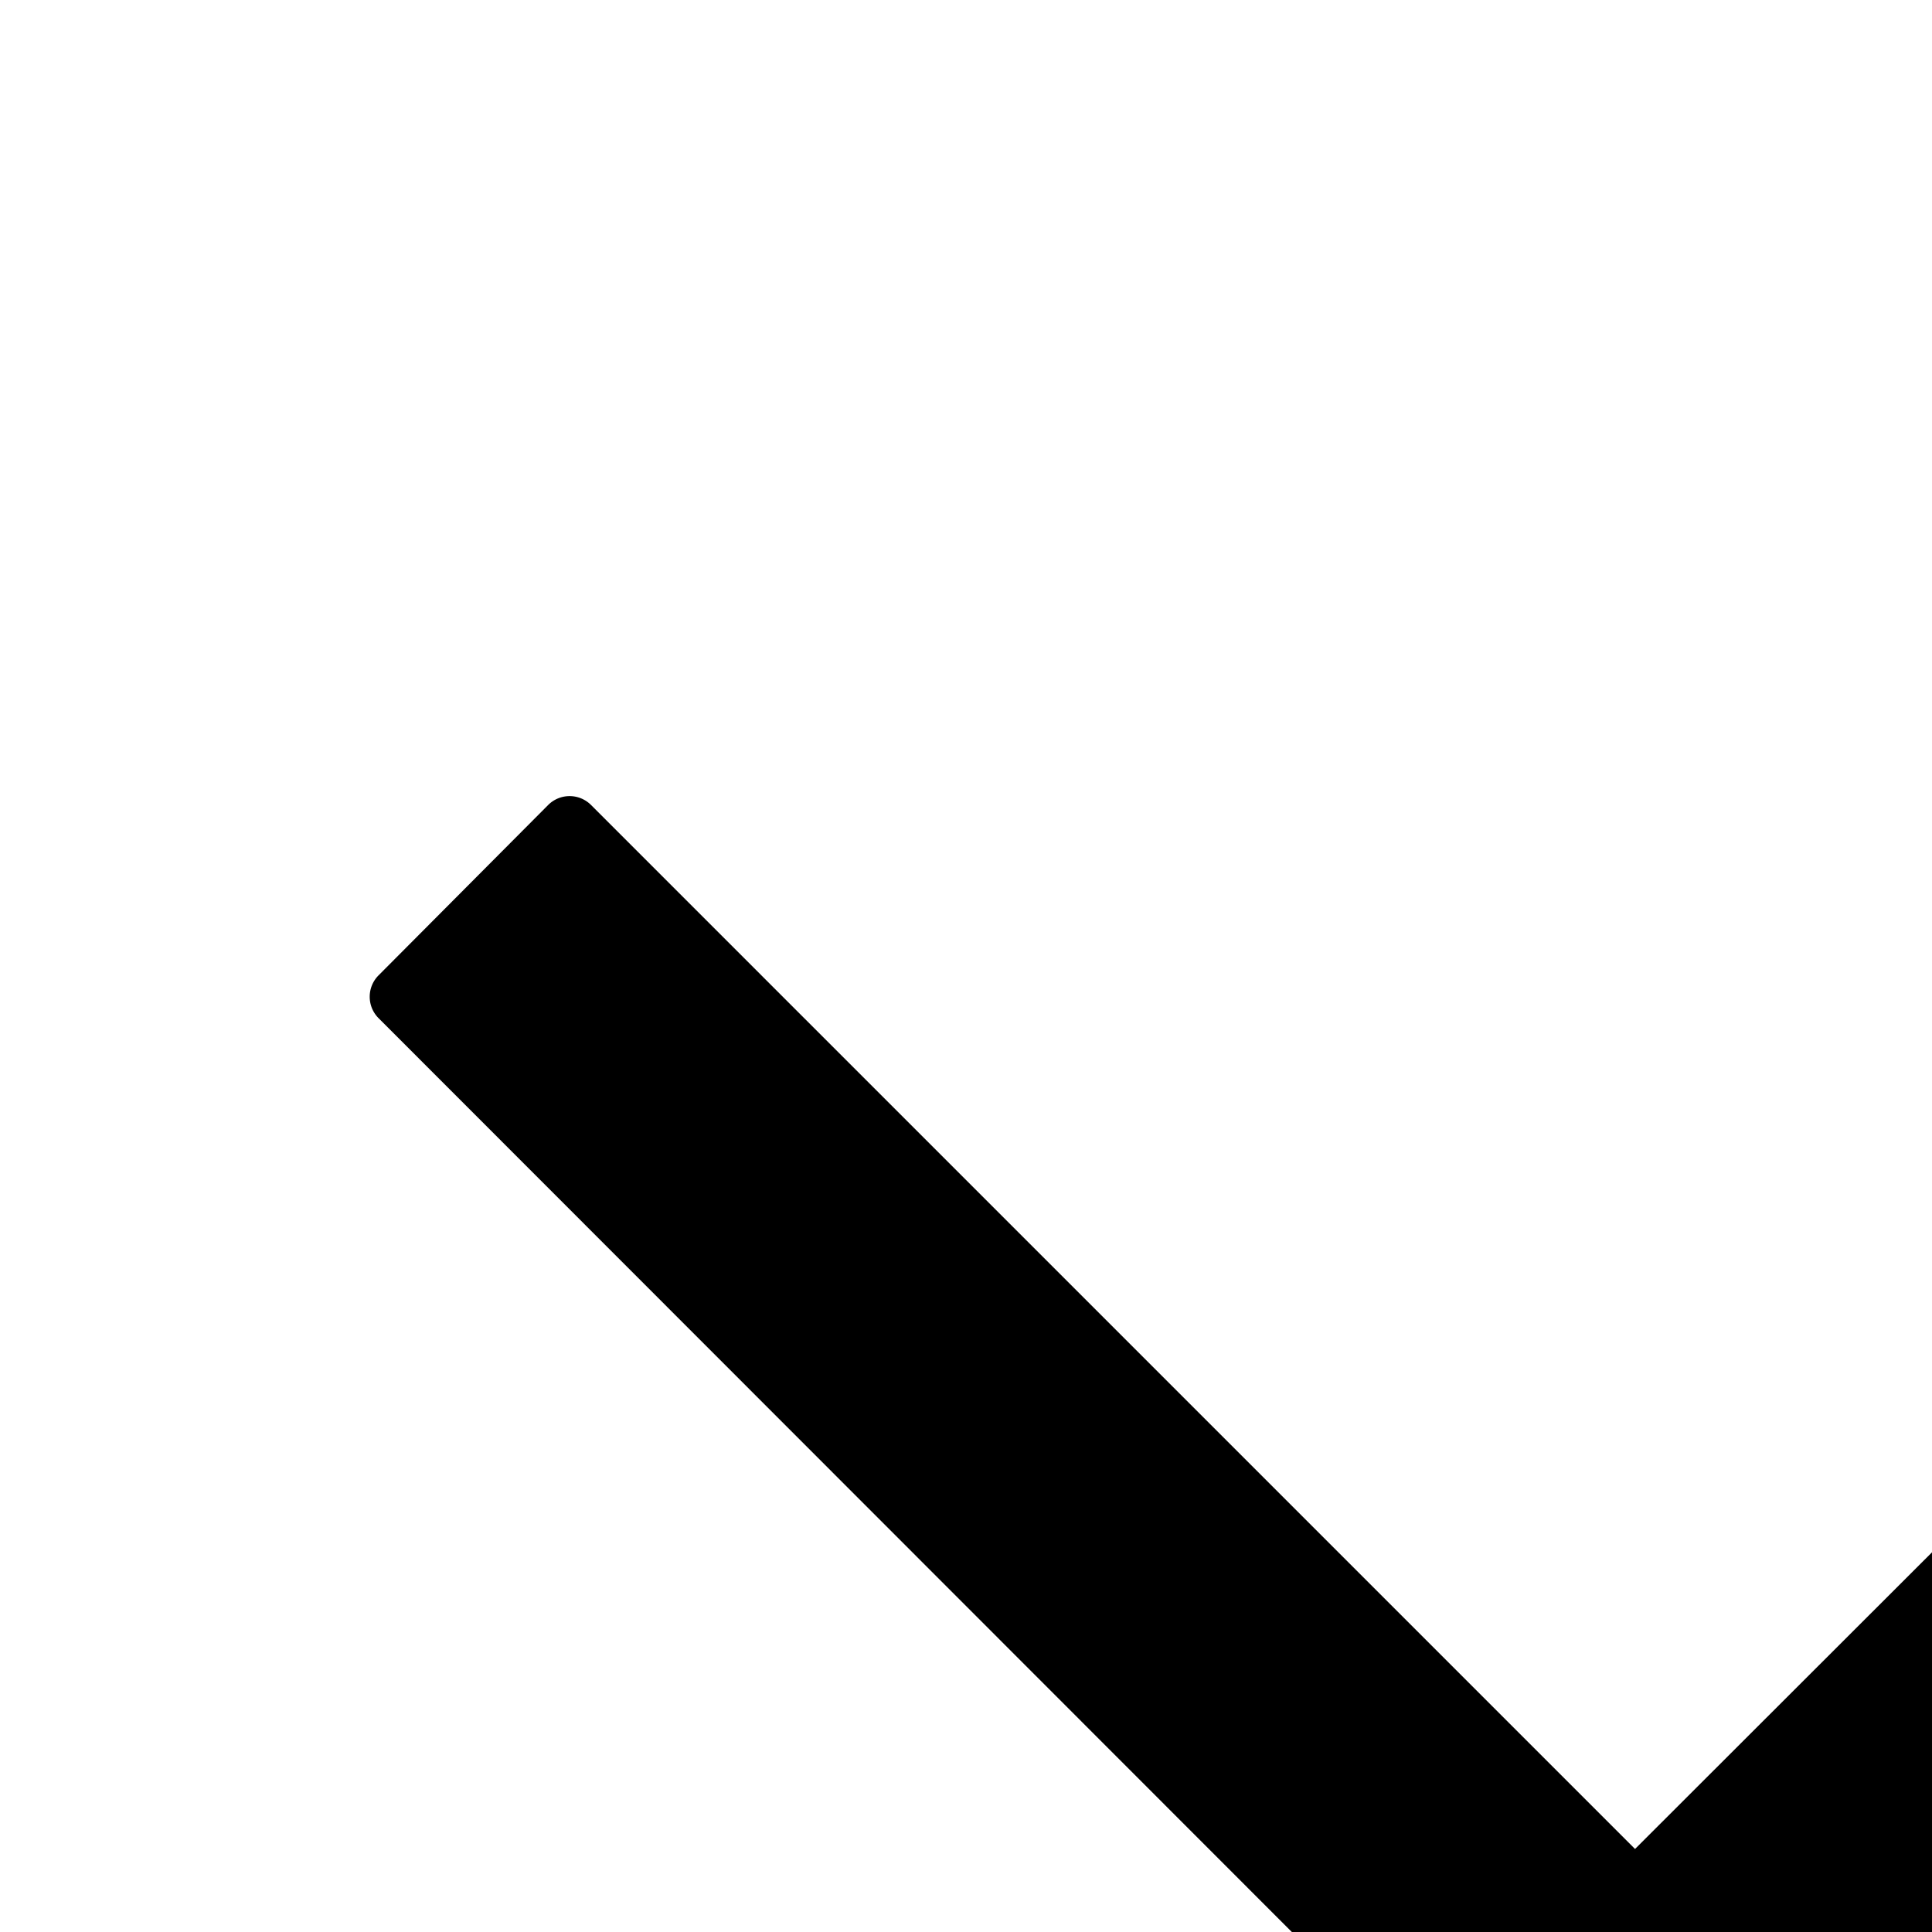 <svg xmlns="http://www.w3.org/2000/svg" version="1.1" viewBox="0 0 512 512" fill="currentColor"><path fill="currentColor" d="m925.9 804l-24-199.2c-.8-6.6-8.9-9.4-13.6-4.7L829 659.5L557.7 388.3c-6.3-6.2-16.4-6.2-22.6 0L433.3 490L156.6 213.3a8.03 8.03 0 0 0-11.3 0l-45 45.2a8.03 8.03 0 0 0 0 11.3L422 591.7c6.2 6.3 16.4 6.3 22.6 0L546.4 490l226.1 226l-59.3 59.3a8.01 8.01 0 0 0 4.7 13.6l199.2 24c5.1.7 9.5-3.7 8.8-8.9"/></svg>